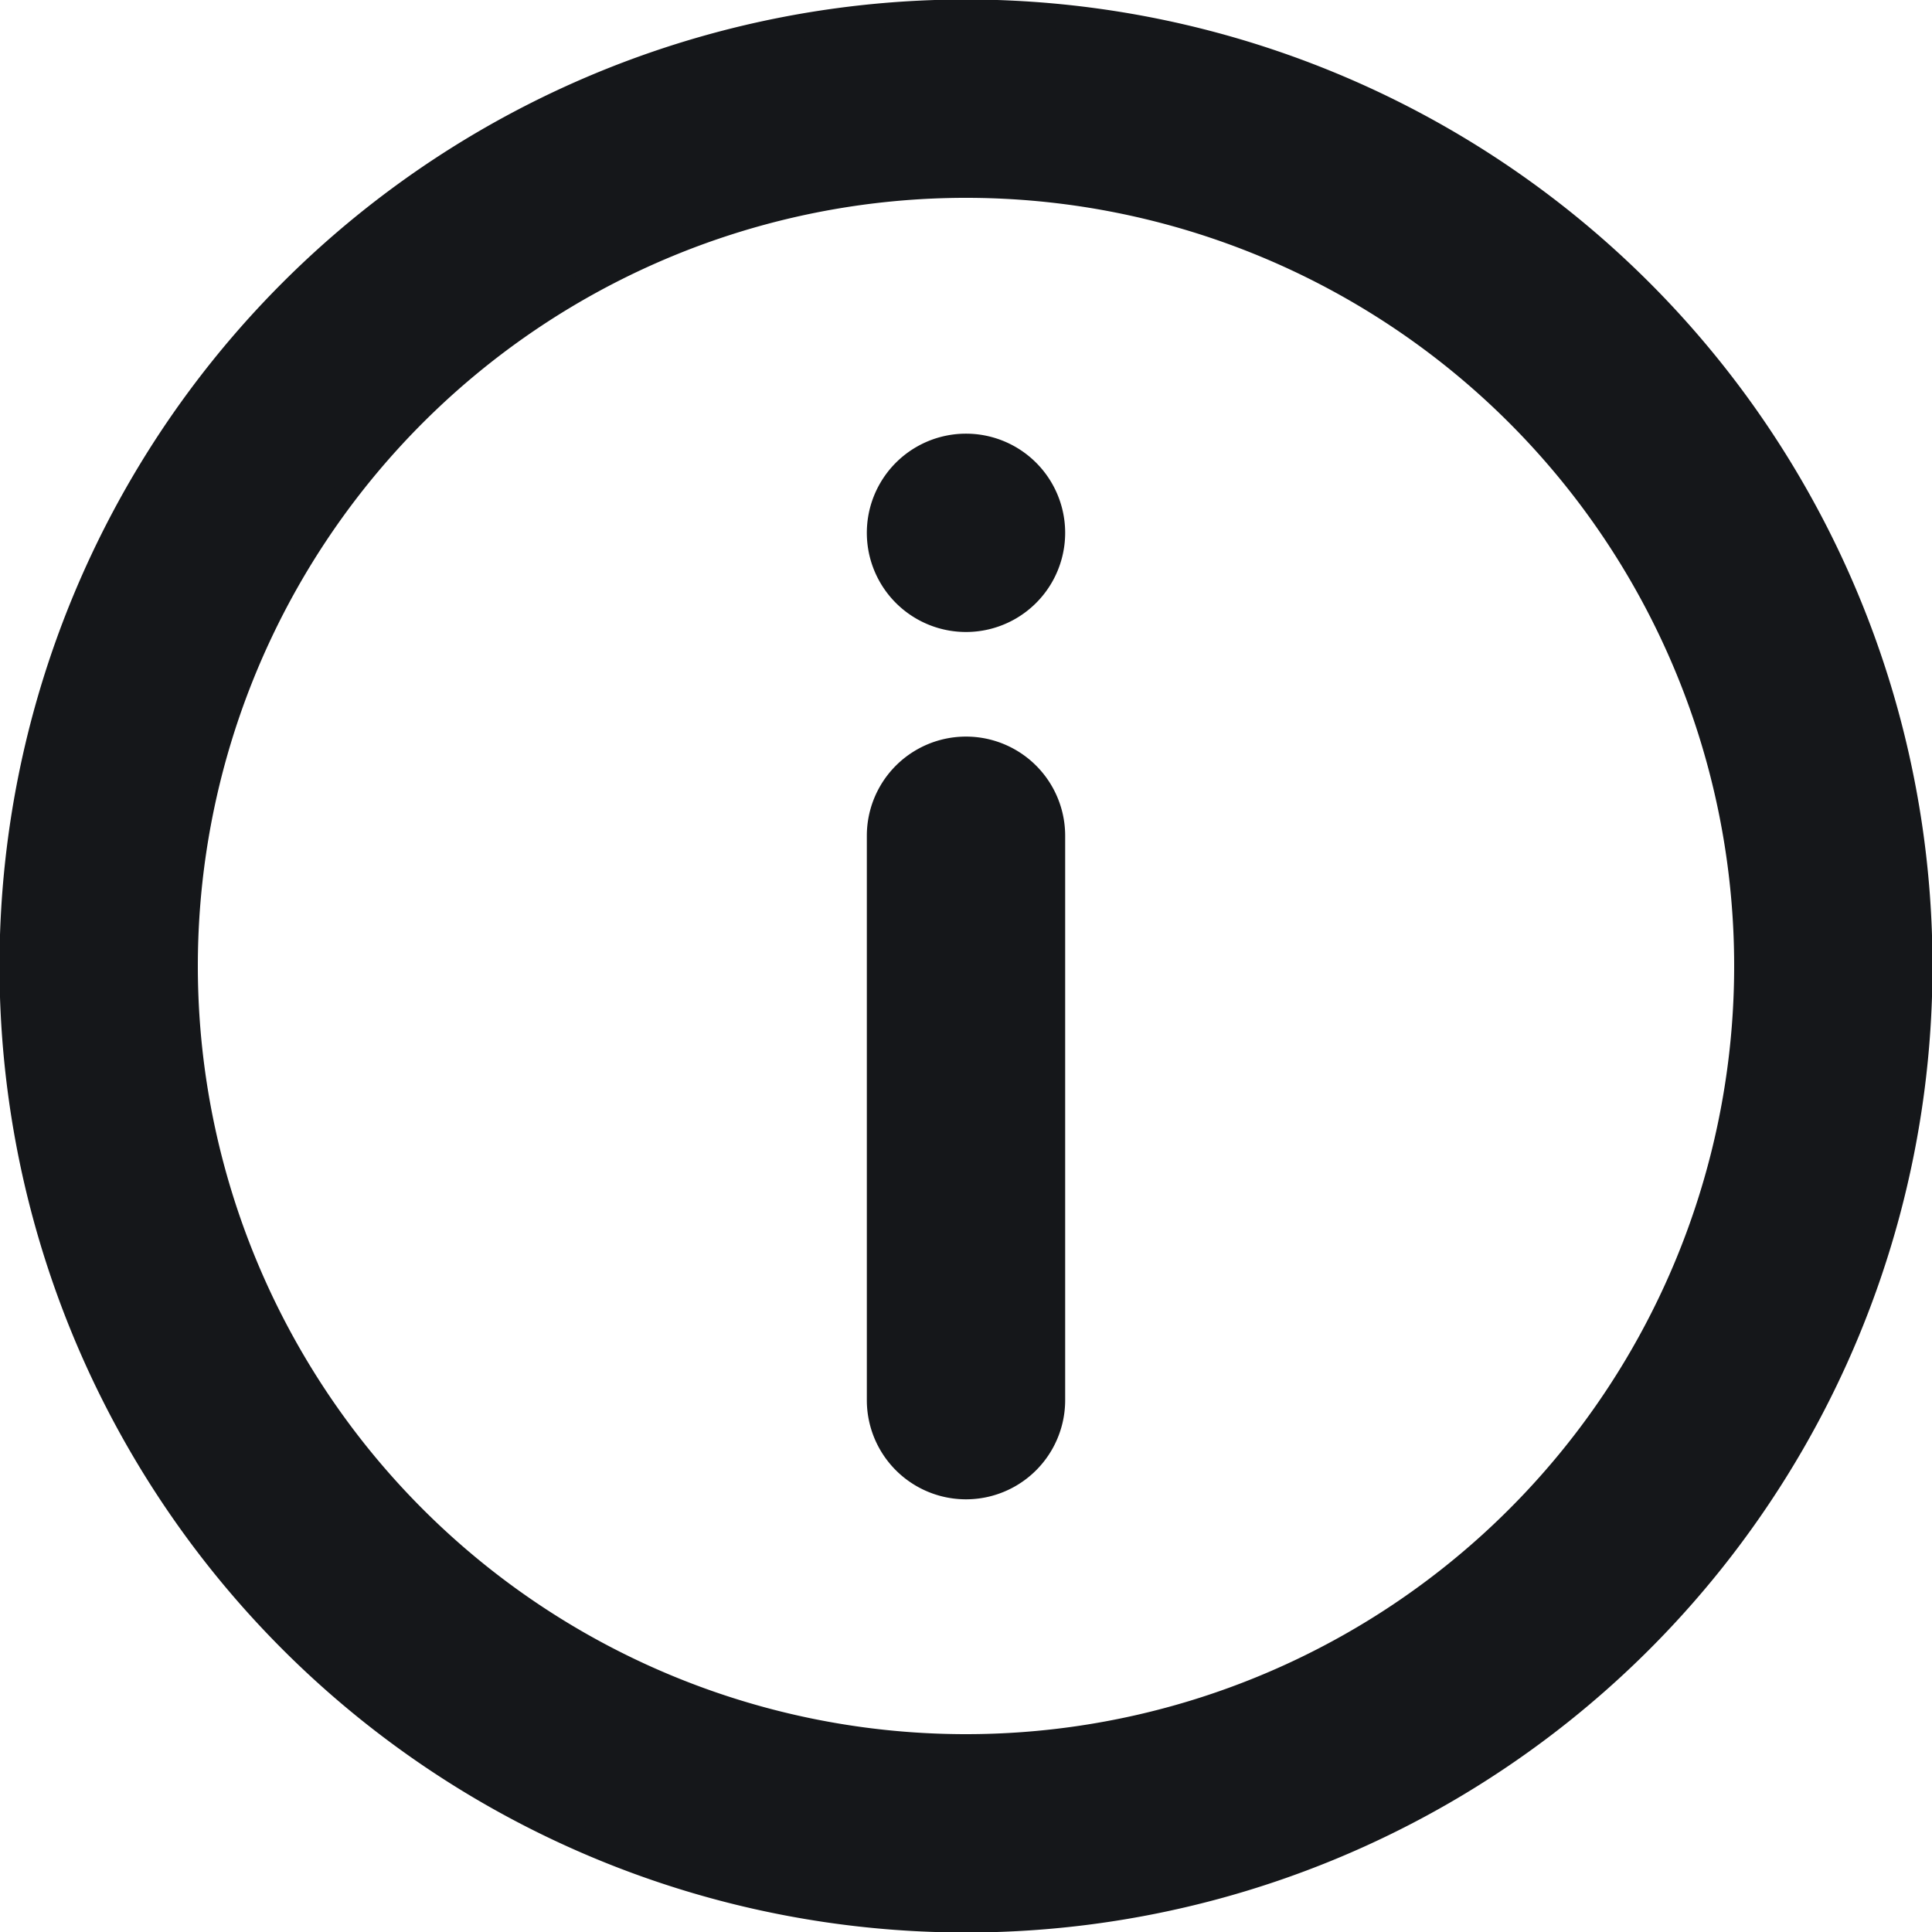 <svg xmlns="http://www.w3.org/2000/svg" viewBox="0 0 19.58 19.58"><defs><style>.cls-1{fill:#15171a;stroke:#15171a;stroke-miterlimit:10;stroke-width:0.25px;}</style></defs><title>IconHelpAsset 21</title><g id="Layer_2" data-name="Layer 2"><g id="Layer_3" data-name="Layer 3"><path id="path" class="cls-1" d="M9.79,19.46a9.67,9.67,0,1,1,9.67-9.67A9.67,9.67,0,0,1,9.79,19.46Zm0-1.76A7.91,7.91,0,1,0,1.88,9.79,7.91,7.91,0,0,0,9.79,17.7Zm0-11.42a.88.88,0,0,1,0-1.76.88.88,0,1,1,0,1.76ZM8.91,8.47a.88.88,0,0,1,1.76,0v5.72a.88.88,0,0,1-1.76,0Z"/></g></g></svg>